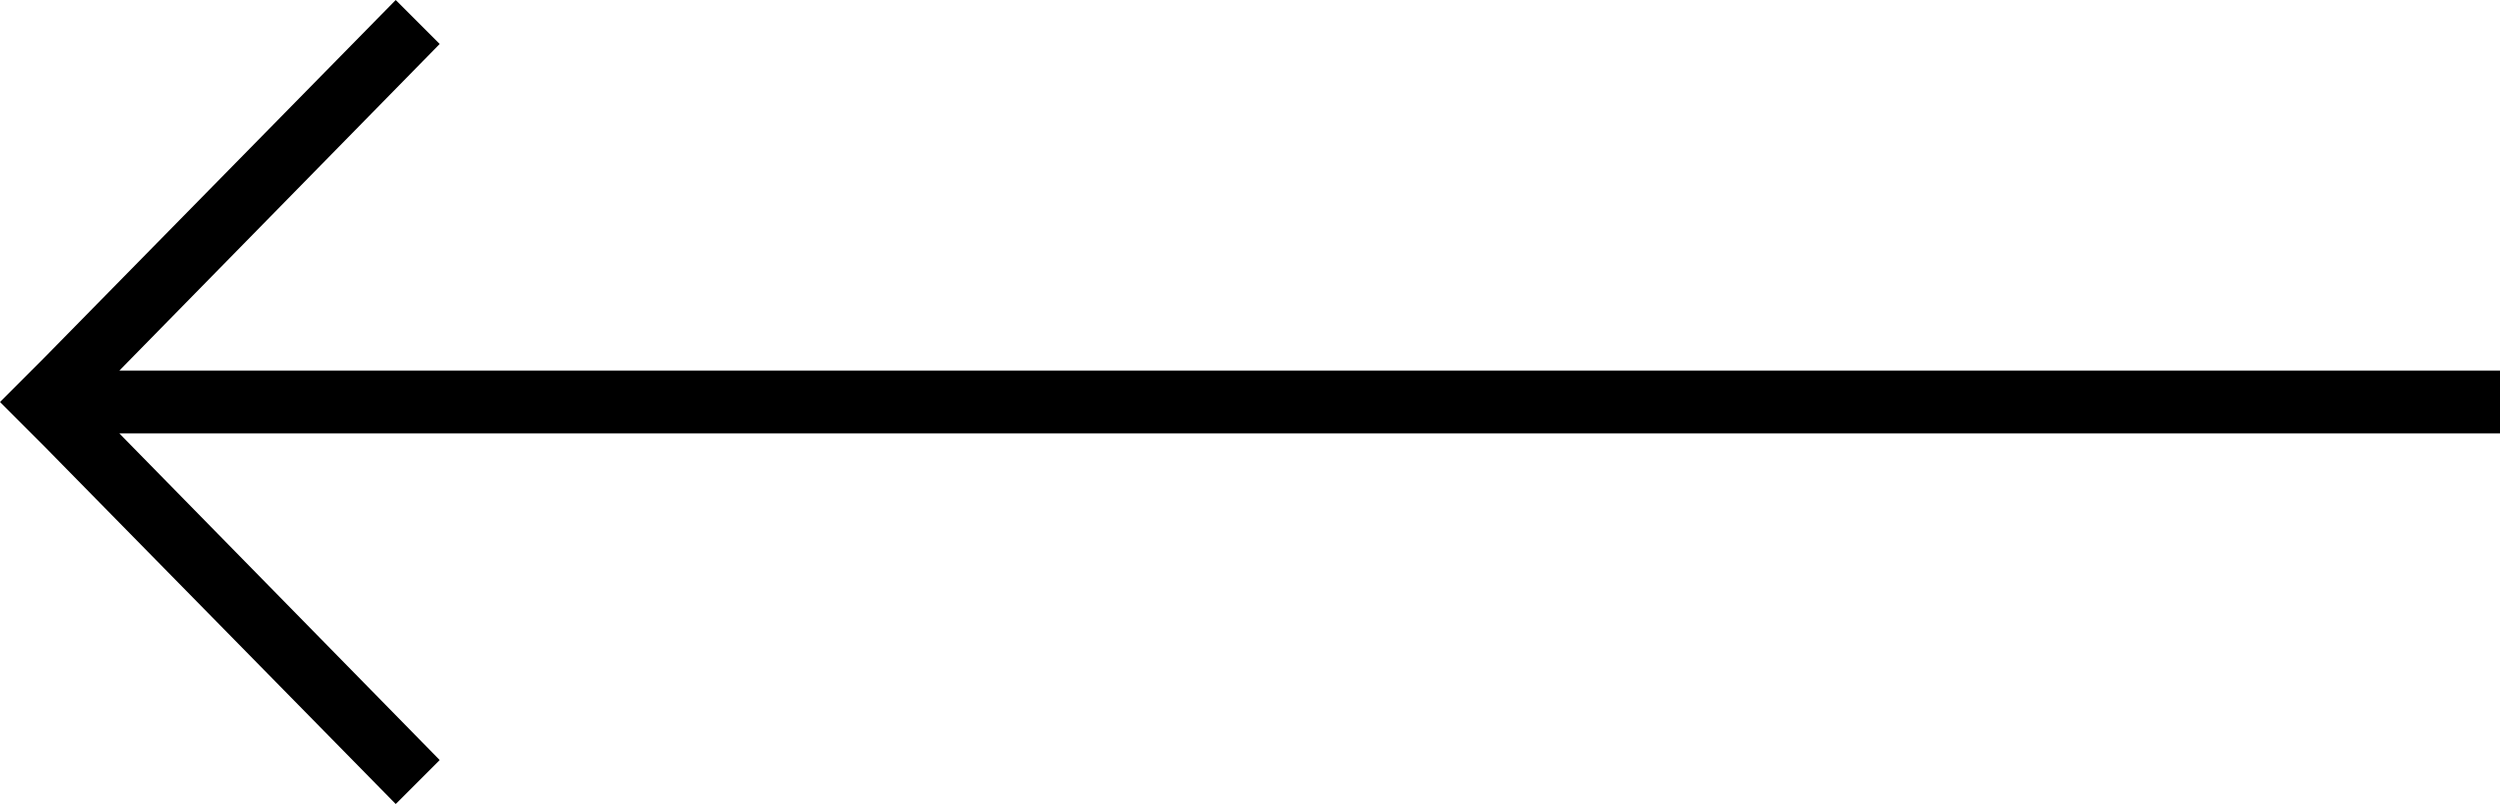 <?xml version="1.0" encoding="utf-8"?>
<!-- Generator: Adobe Illustrator 22.1.0, SVG Export Plug-In . SVG Version: 6.00 Build 0)  -->
<svg version="1.1" id="Layer_1" xmlns="http://www.w3.org/2000/svg" xmlns:xlink="http://www.w3.org/1999/xlink" x="0px" y="0px"
	 viewBox="0 0 39.8 12.8" style="enable-background:new 0 0 39.8 12.8;" xml:space="preserve">
<style type="text/css">
	.st0{fill-rule:evenodd;clip-rule:evenodd;}
</style>
<g>
	<polygon class="st0" points="39.8,5.9 1.9,5.9 7,0.7 6.3,0 0.7,5.7 0.7,5.7 0,6.4 0,6.4 0,6.4 0.7,7.1 0.7,7.1 6.3,12.8 7,12.1
		1.9,6.9 39.8,6.9 	"/>
</g>
</svg>
